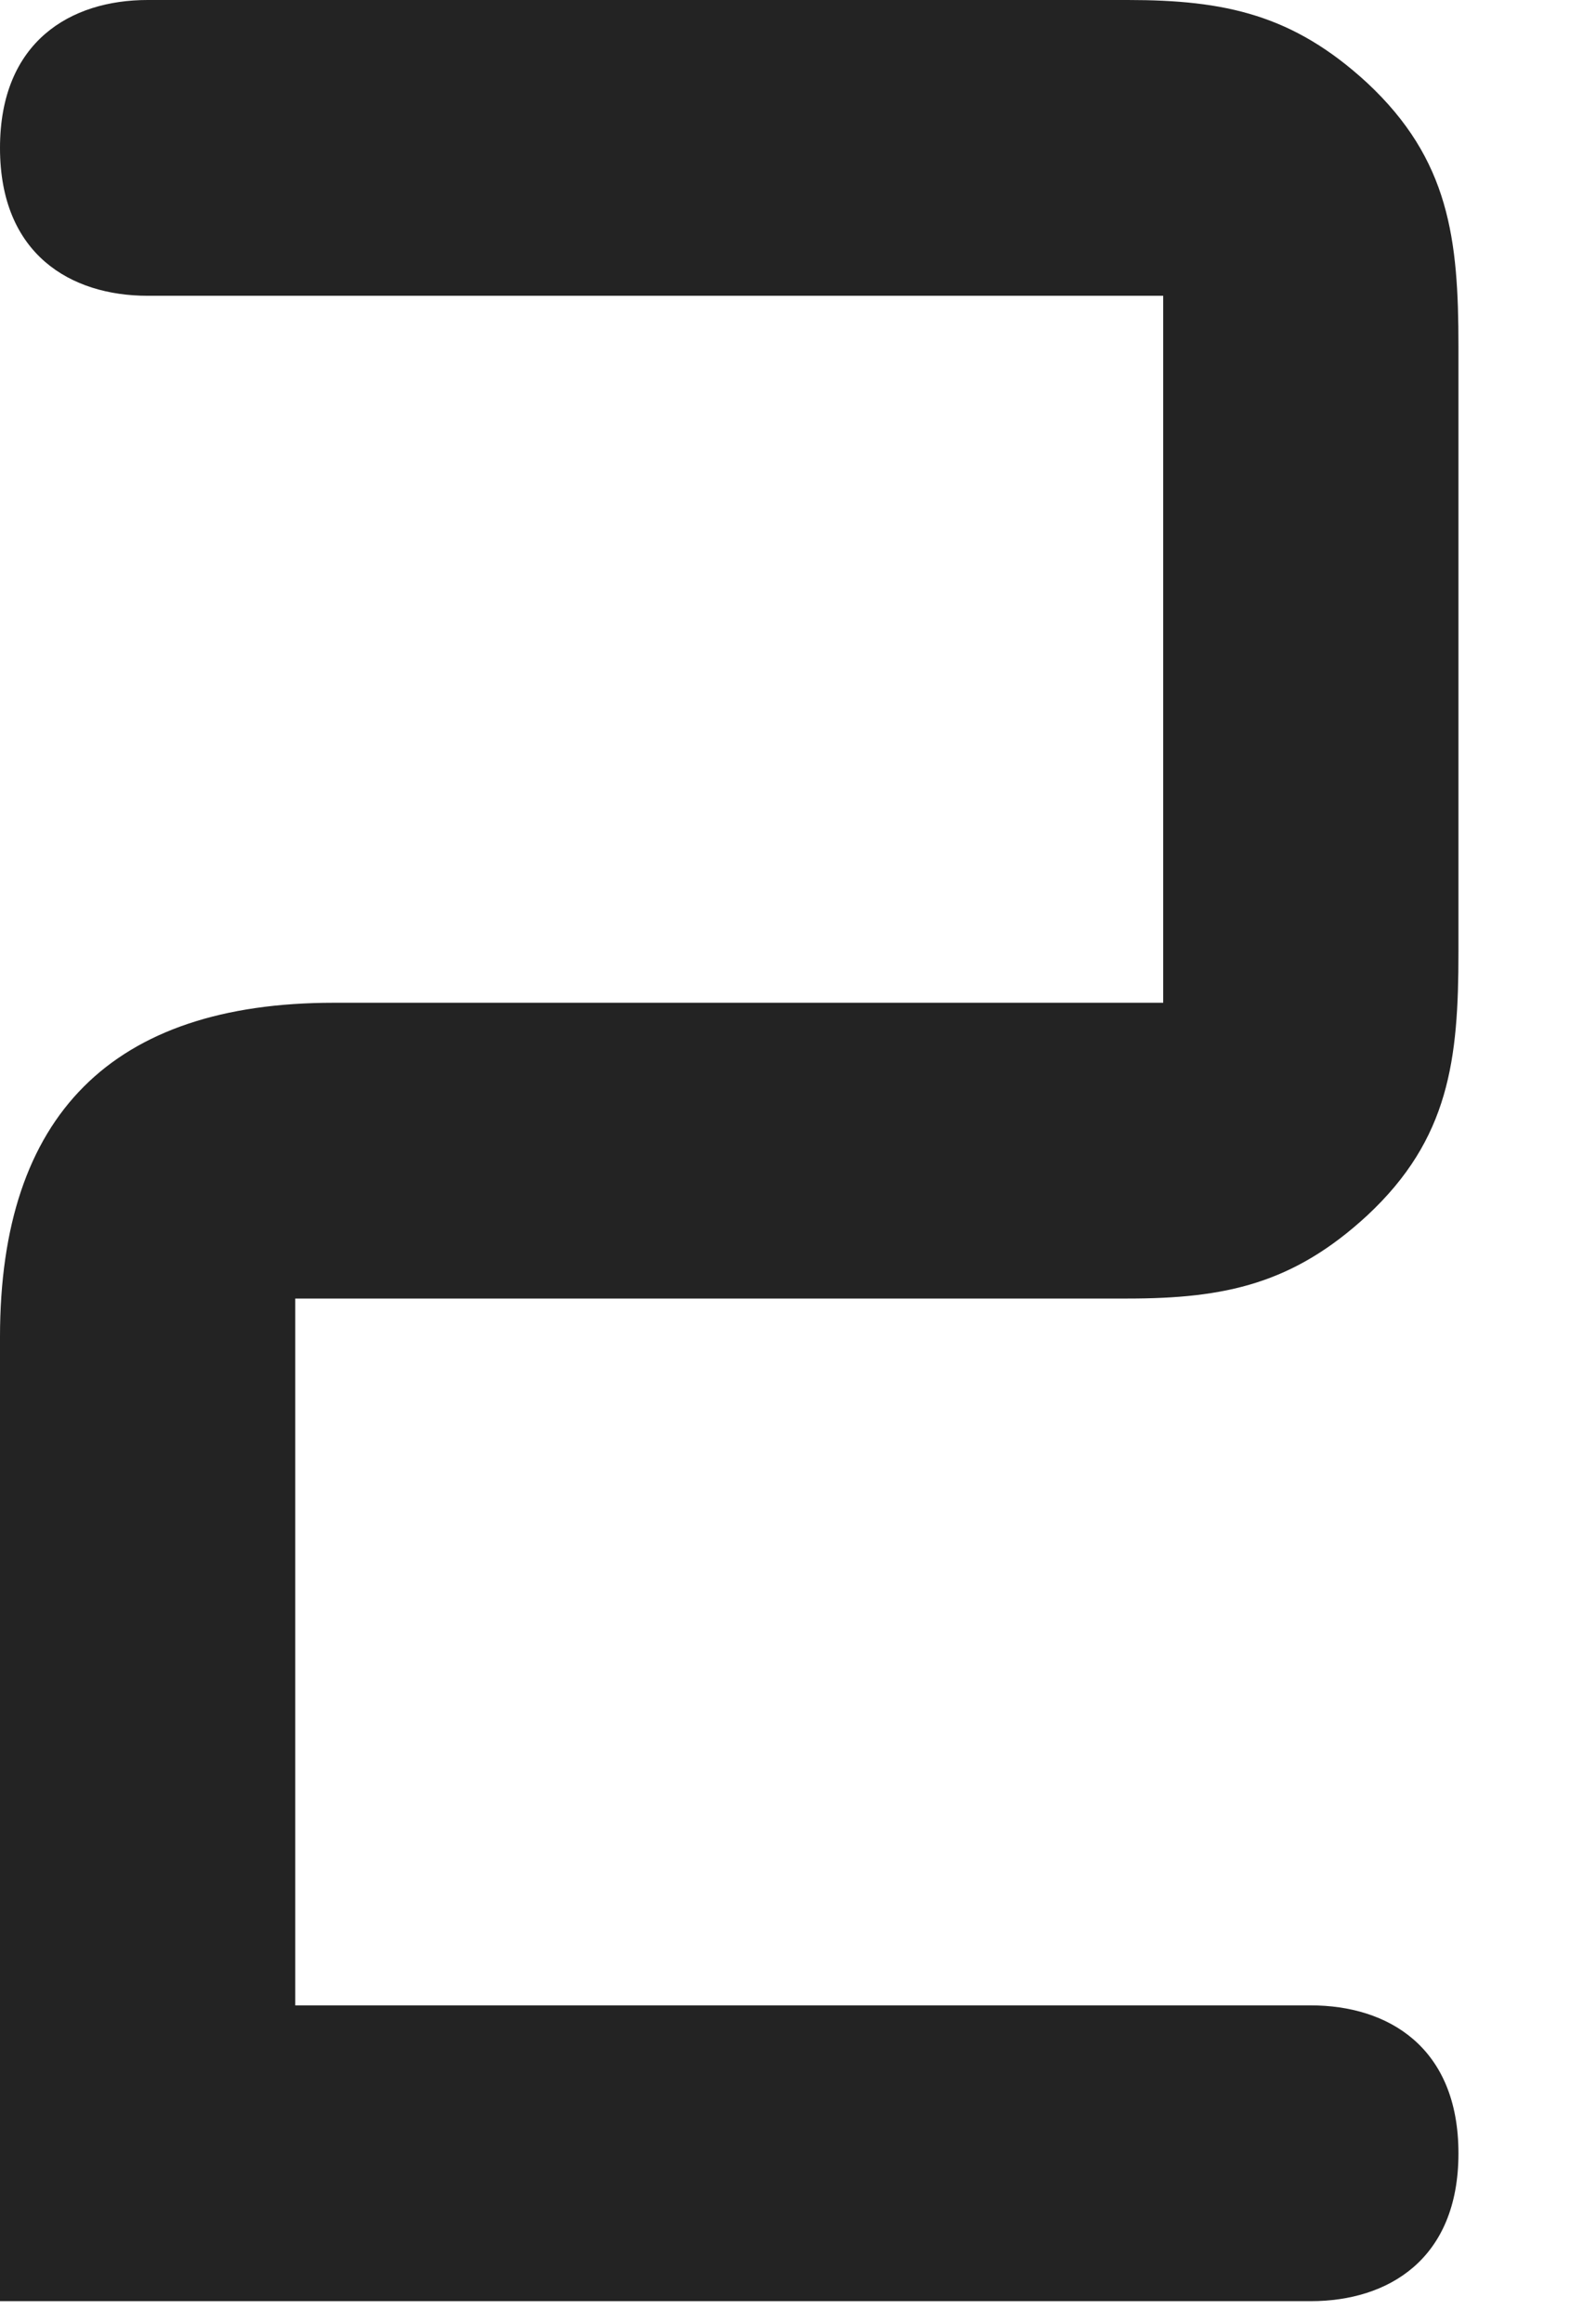 <svg width="11" height="16" viewBox="0 0 11 16" fill="none" xmlns="http://www.w3.org/2000/svg">
<path d="M2.035 8.943H7.773C8.445 8.943 8.913 8.841 9.422 8.372C9.991 7.843 10.052 7.293 10.052 6.559V2.383C10.052 1.65 9.991 1.1 9.422 0.57C8.913 0.102 8.445 0 7.773 0L1.017 0C0.488 0 0 0.285 0 1.019C0 1.752 0.488 2.037 1.017 2.037H8.017V6.906H2.299C0.773 6.906 0 7.68 0 9.207L0 15.848H9.035C9.564 15.848 10.052 15.563 10.052 14.83C10.052 14.096 9.564 13.811 9.035 13.811H2.035V8.943Z" fill="#232323"/>
</svg>
